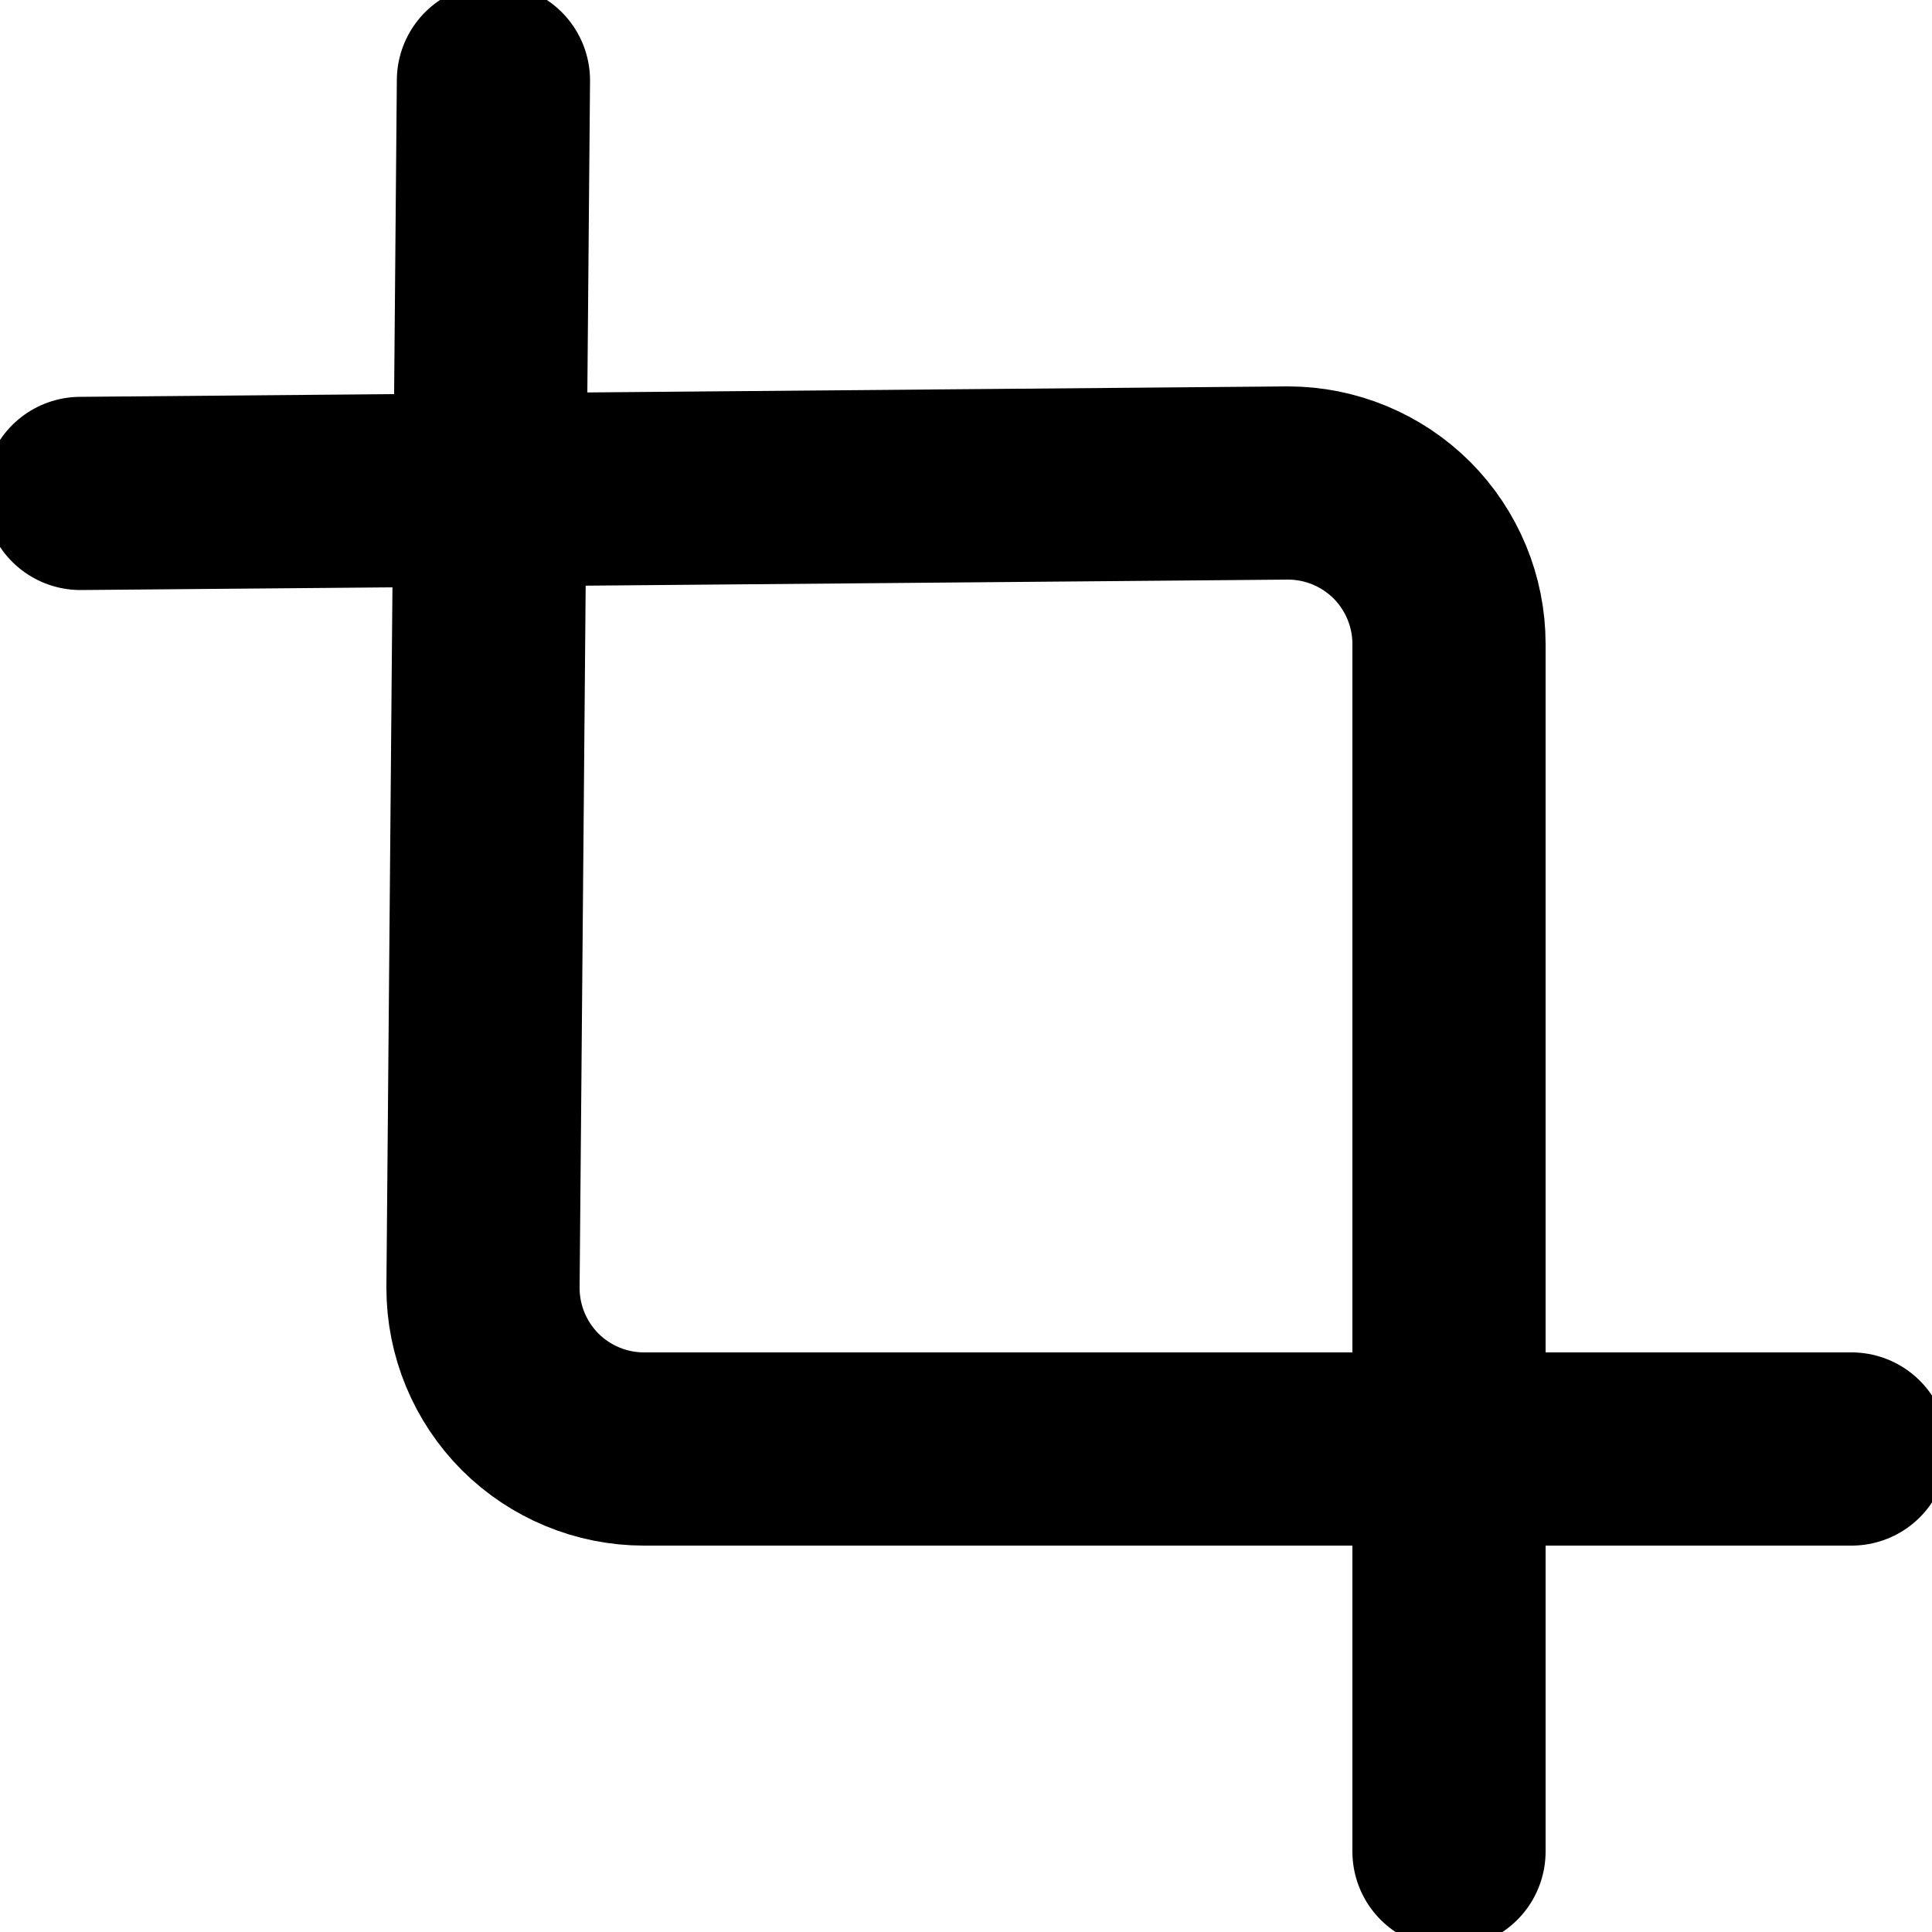 <svg width="20" height="20" viewBox="0 0 20 20" fill="none" xmlns="http://www.w3.org/2000/svg">
<g clip-path="url(#clip0_3002_58676)">
<path d="M5.108 0.833L5 13.333C5 13.775 5.176 14.199 5.488 14.512C5.801 14.824 6.225 15 6.667 15H19.167M0.833 5.108L13.333 5C13.775 5 14.199 5.176 14.512 5.488C14.824 5.801 15 6.225 15 6.667V19.167" stroke="currentColor" stroke-width="2" stroke-linecap="round" stroke-linejoin="round"/>
</g>
<defs>
<clipPath id="clip0_3002_58676">
<rect width="20" height="20" fill="white"/>
</clipPath>
</defs>
</svg>
